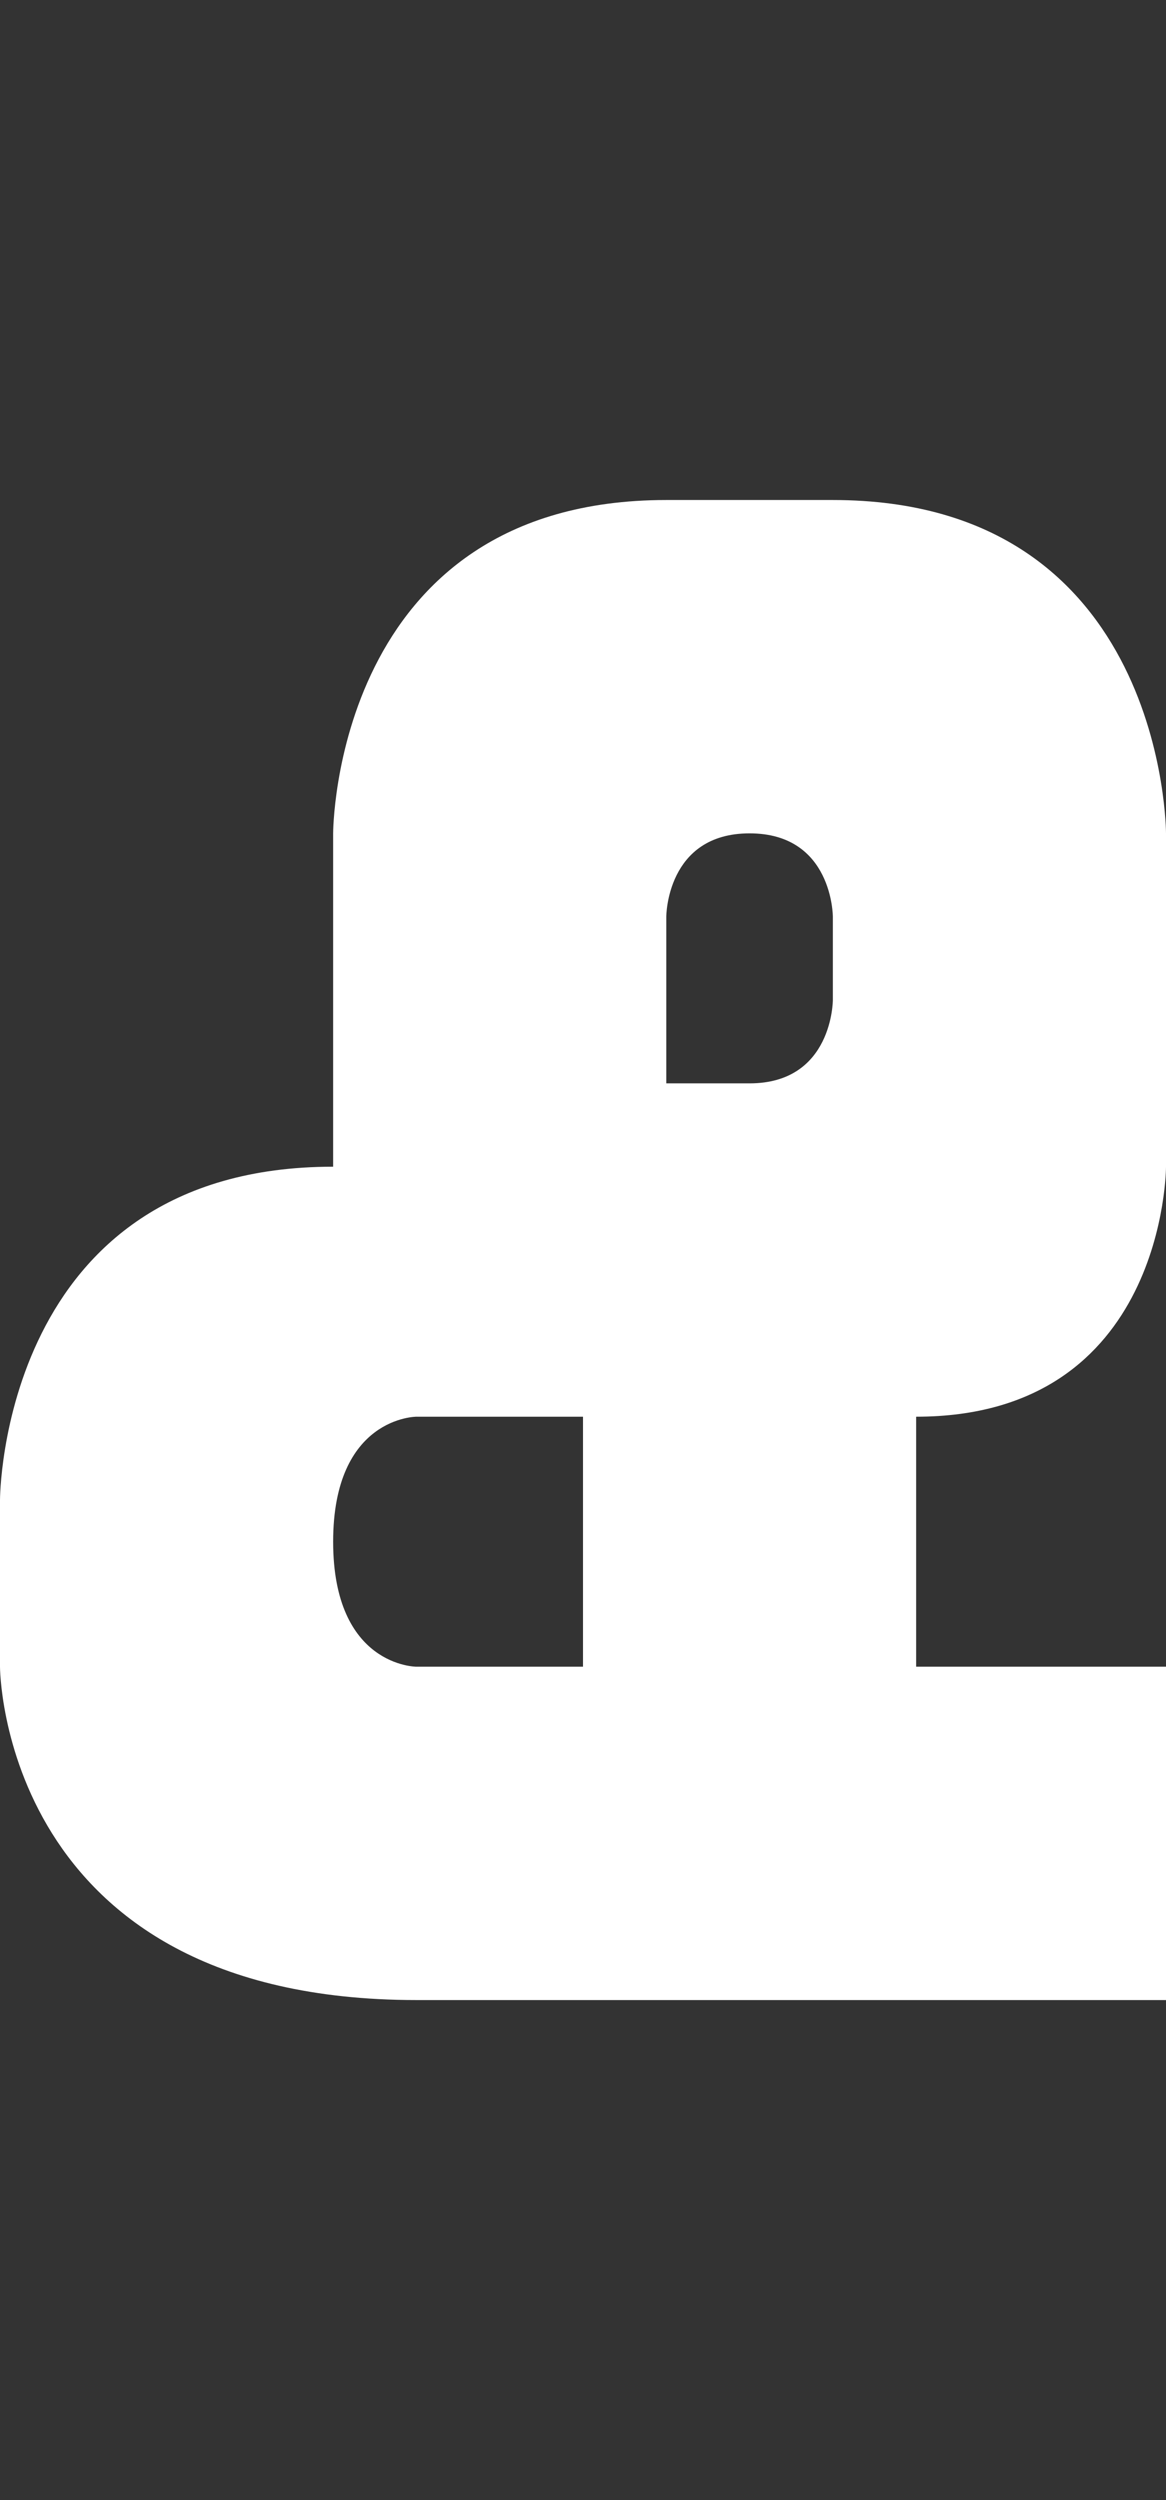 <svg width="7" height="15" viewBox="0 0 7 15" fill="none" xmlns="http://www.w3.org/2000/svg">
<rect x="0" y="0" width="7" height="15" fill="#333333" stroke="none"/>
<path fill-rule="evenodd" clip-rule="evenodd" d="M7 12H2.5C0 12 0 10 0 10V9C0 9 0 7 2 7L2 5C2 5 2 3 4 3H5C7 3 7 5 7 5V7C7 7 7 8.5 5.5 8.5L5.5 10H7V12ZM2.5 10H3.5V8.5H2.5C2.5 8.5 2 8.5 2 9.25C2 10 2.5 10 2.5 10ZM5 6C5 6 5 6.5 4.5 6.5H4V5.5C4 5.5 4 5 4.5 5C5 5 5 5.5 5 5.5V6Z" fill="white"/>
</svg>
